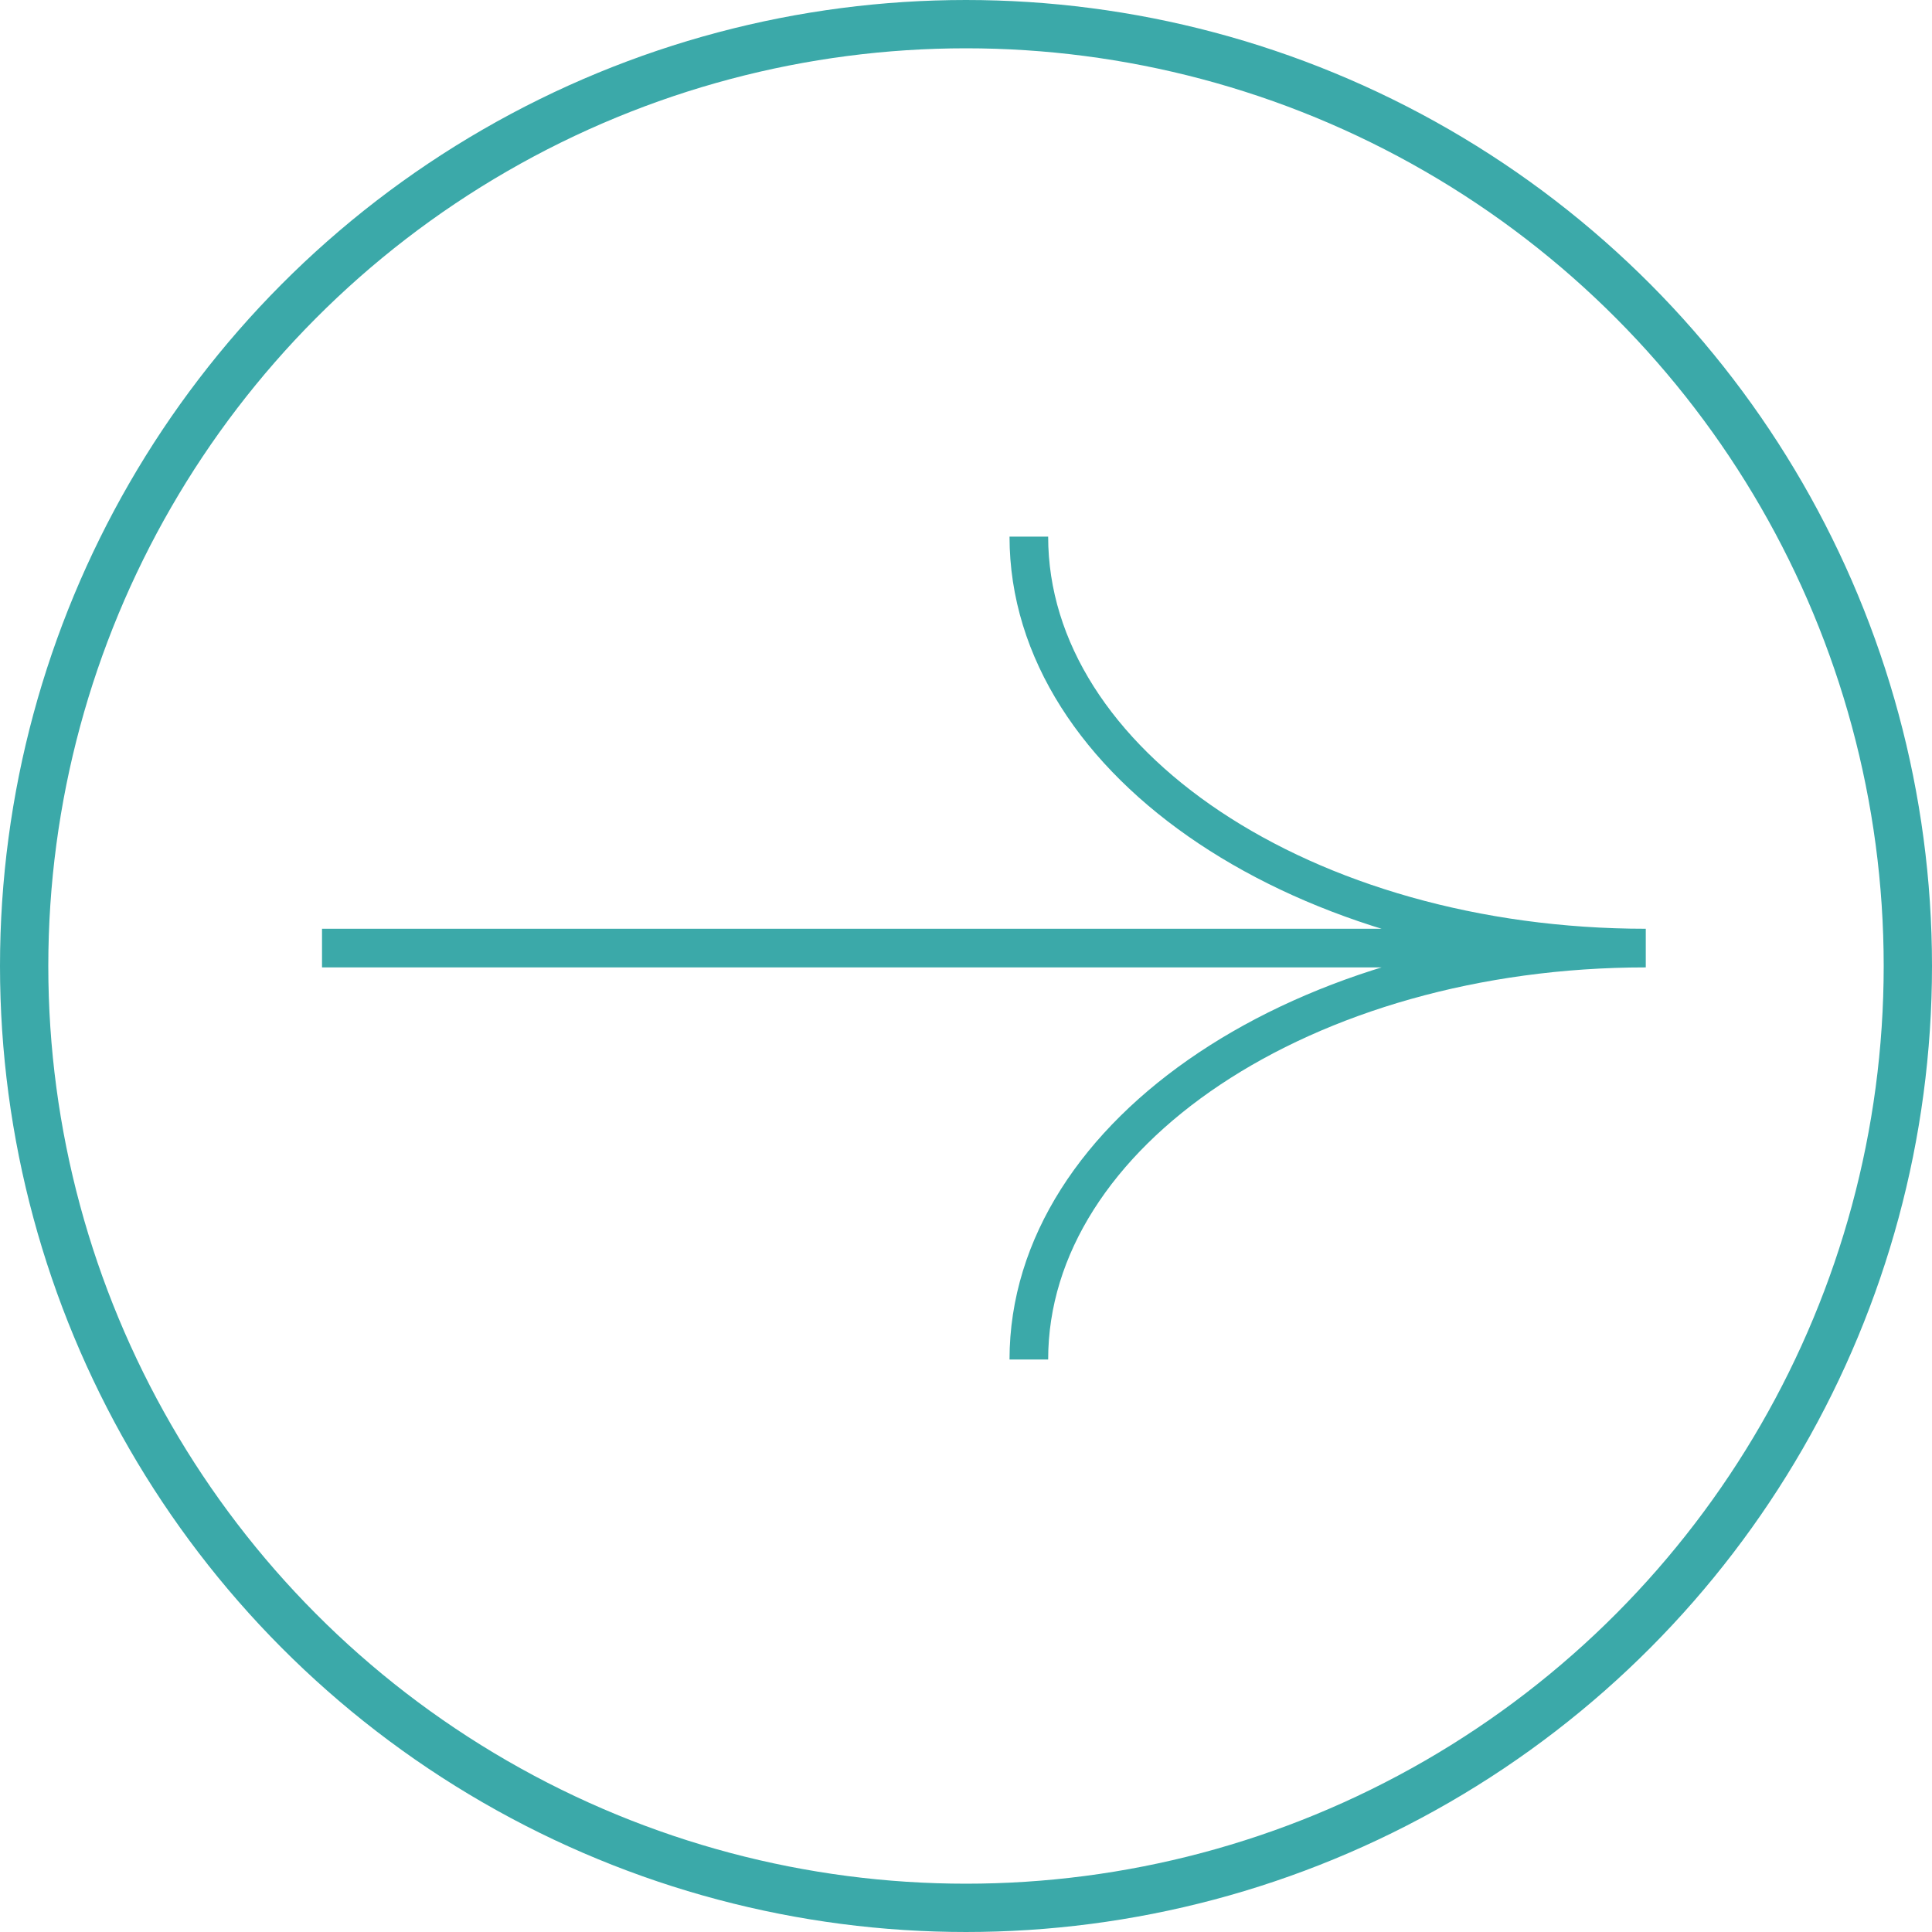 <svg width="40" height="40" viewBox="0 0 40 40" fill="none" xmlns="http://www.w3.org/2000/svg">
<circle cx="20" cy="20" r="19.5" stroke="#3BA9A9"/>
<path d="M34.074 19.629C27.02 19.629 21.301 23.444 21.301 28.147M34.074 19.629C27.02 19.629 21.301 15.814 21.301 11.11M34.074 19.629L6.667 19.629" stroke="#3BA9A9" stroke-width="0.8" stroke-miterlimit="10"/>
</svg>
